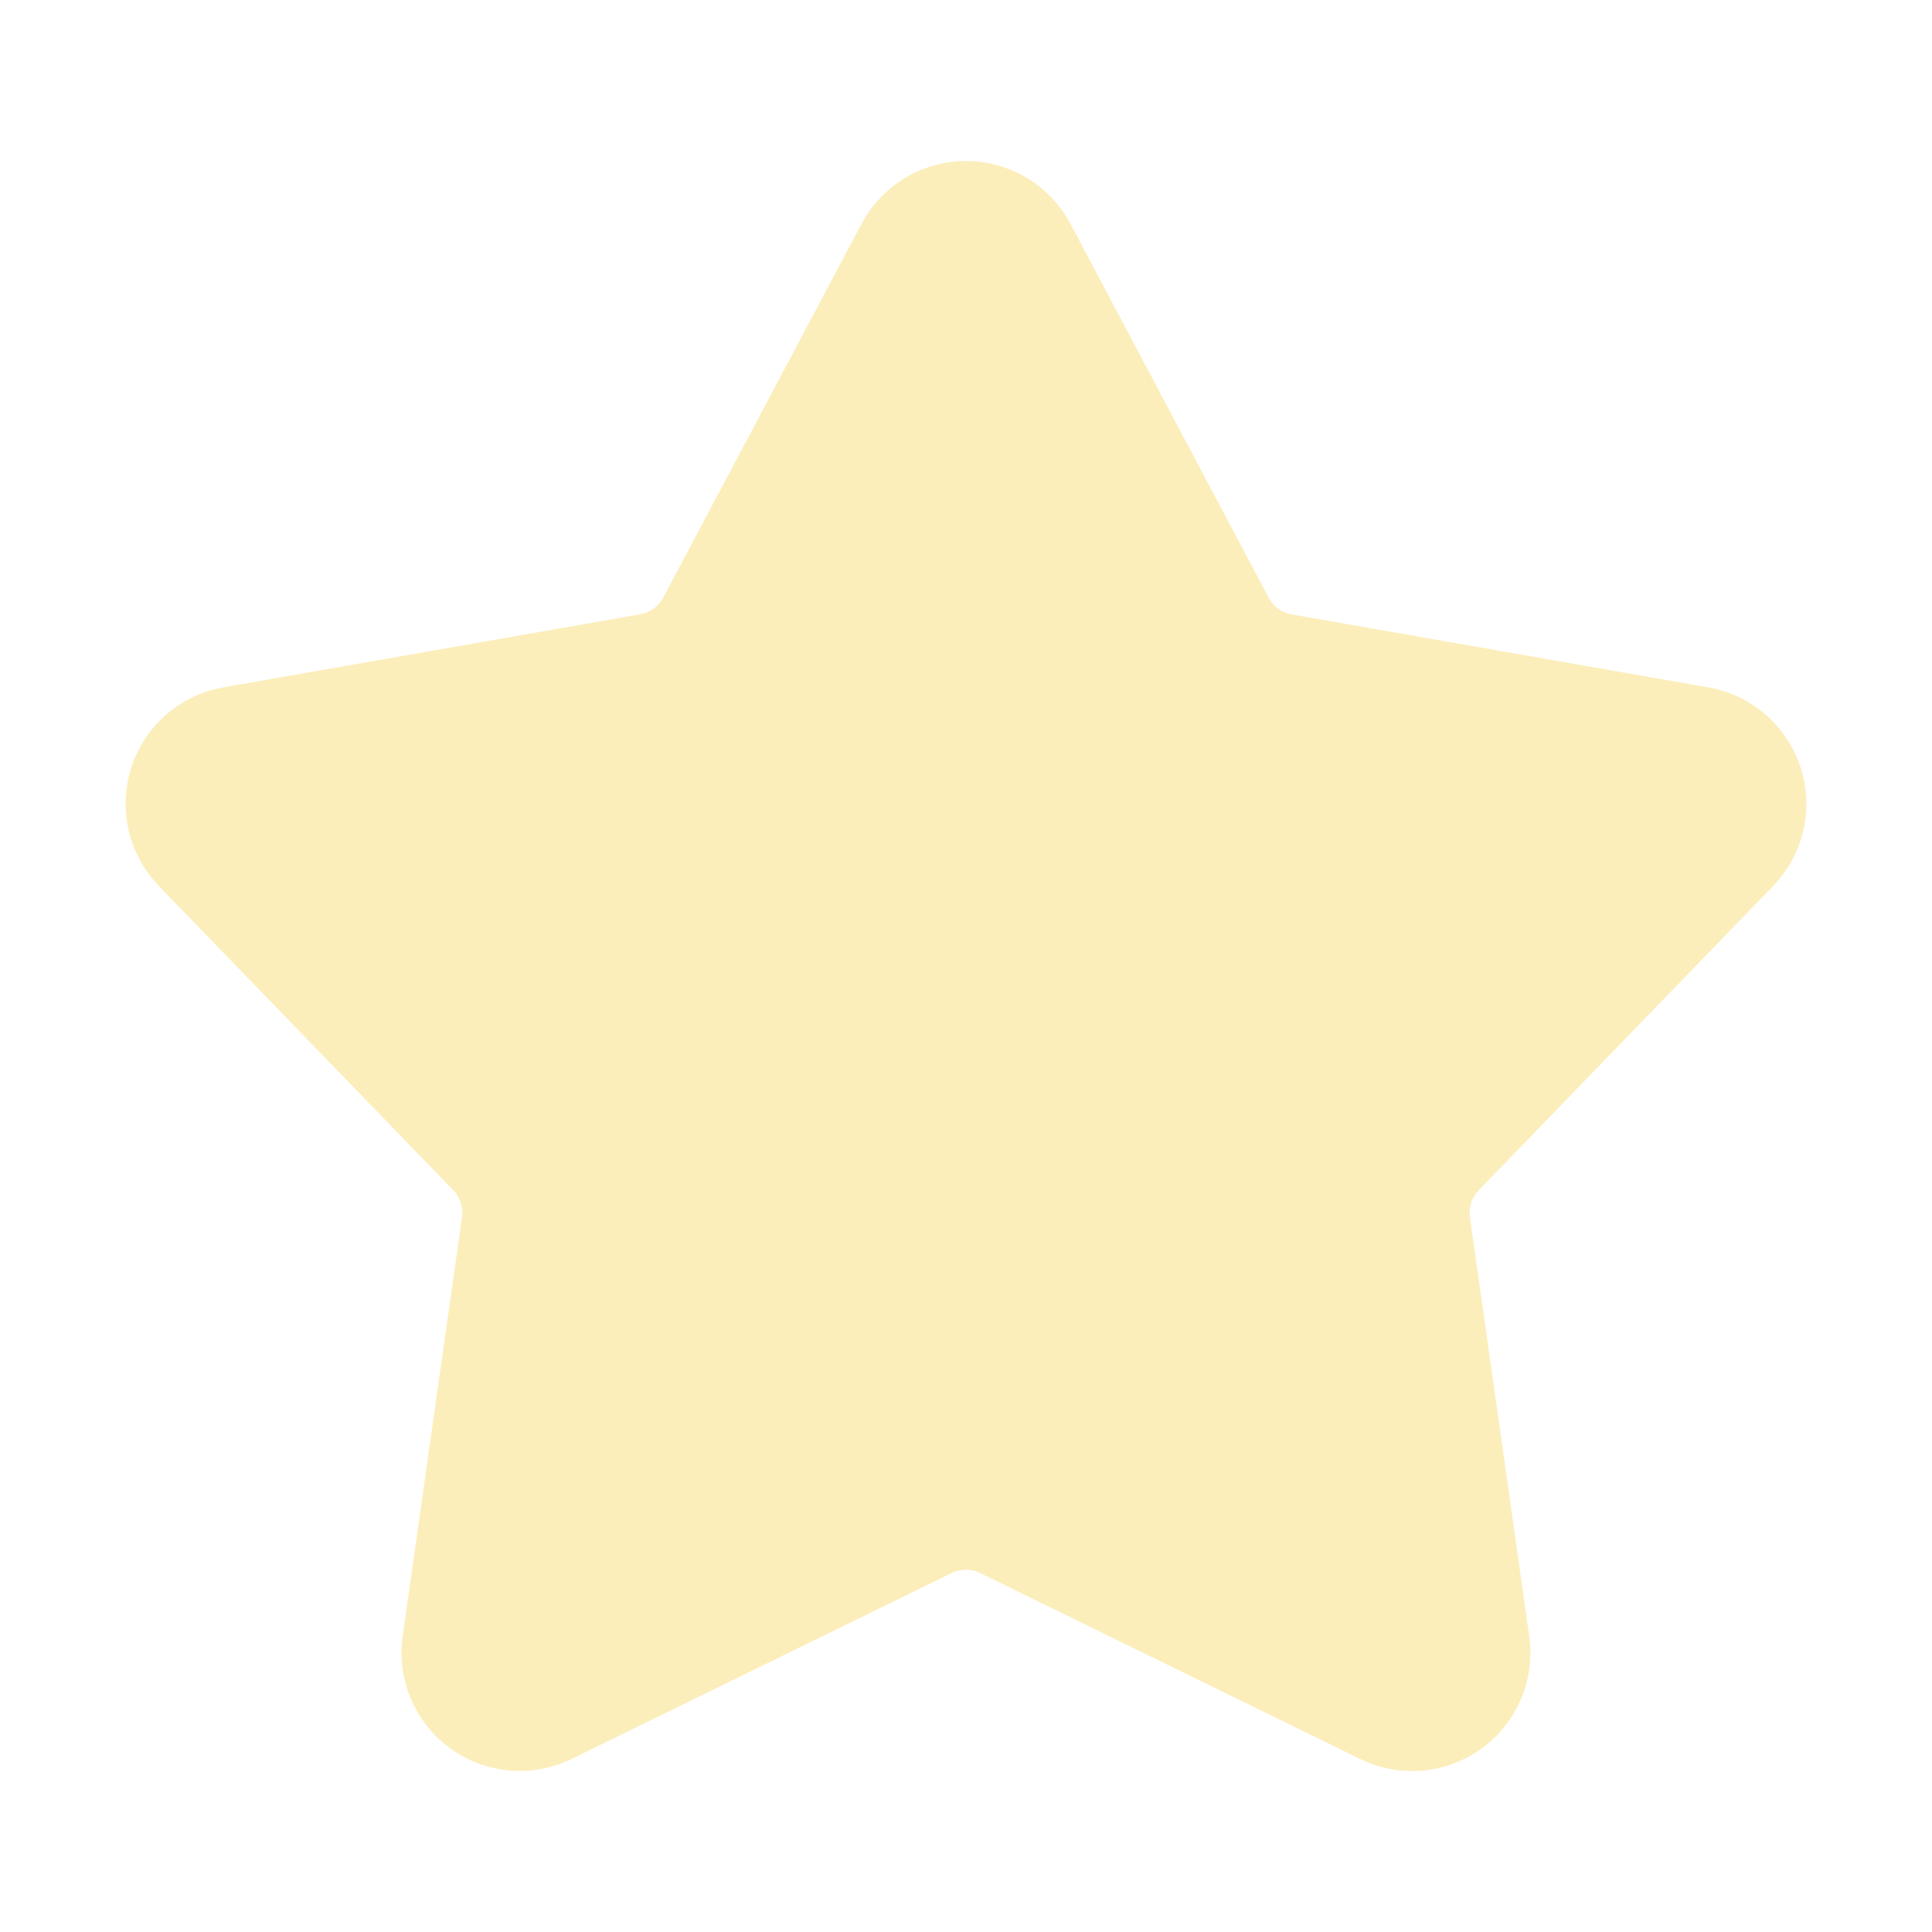﻿<?xml version="1.0" encoding="utf-8"?>
<svg xmlns="http://www.w3.org/2000/svg" viewBox="0 0 24 24" width="192" height="192">
  <path fill-rule="evenodd" d="M10.702,2.781C10.957,2.301,11.456,2,12,2s1.043,0.301,1.298,0.781l2.463,4.645c0.028,0.054,0.069,0.1,0.118,0.136c0.049,0.036,0.106,0.06,0.166,0.07l5.178,0.907c0.536,0.094,0.975,0.476,1.144,0.993c0.168,0.517,0.037,1.085-0.342,1.476l-3.656,3.778c-0.042,0.044-0.074,0.097-0.093,0.154c-0.019,0.058-0.024,0.119-0.016,0.18l0.737,5.205c0.076,0.538-0.151,1.075-0.591,1.395c-0.44,0.32-1.02,0.37-1.509,0.131l-4.722-2.31C12.121,19.514,12.061,19.5,12,19.5s-0.121,0.014-0.176,0.04l-4.722,2.31c-0.489,0.239-1.069,0.188-1.509-0.131c-0.44-0.32-0.667-0.856-0.591-1.395l0.737-5.205c0.009-0.06,0.003-0.122-0.016-0.18c-0.019-0.058-0.05-0.111-0.093-0.154l-3.656-3.778c-0.378-0.391-0.51-0.959-0.342-1.476c0.168-0.517,0.608-0.899,1.144-0.993l5.178-0.907c0.06-0.011,0.117-0.035,0.166-0.07c0.049-0.036,0.09-0.082,0.118-0.136L10.702,2.781z" clip-rule="evenodd" opacity=".35" fill="#F7CE3C" />
</svg>